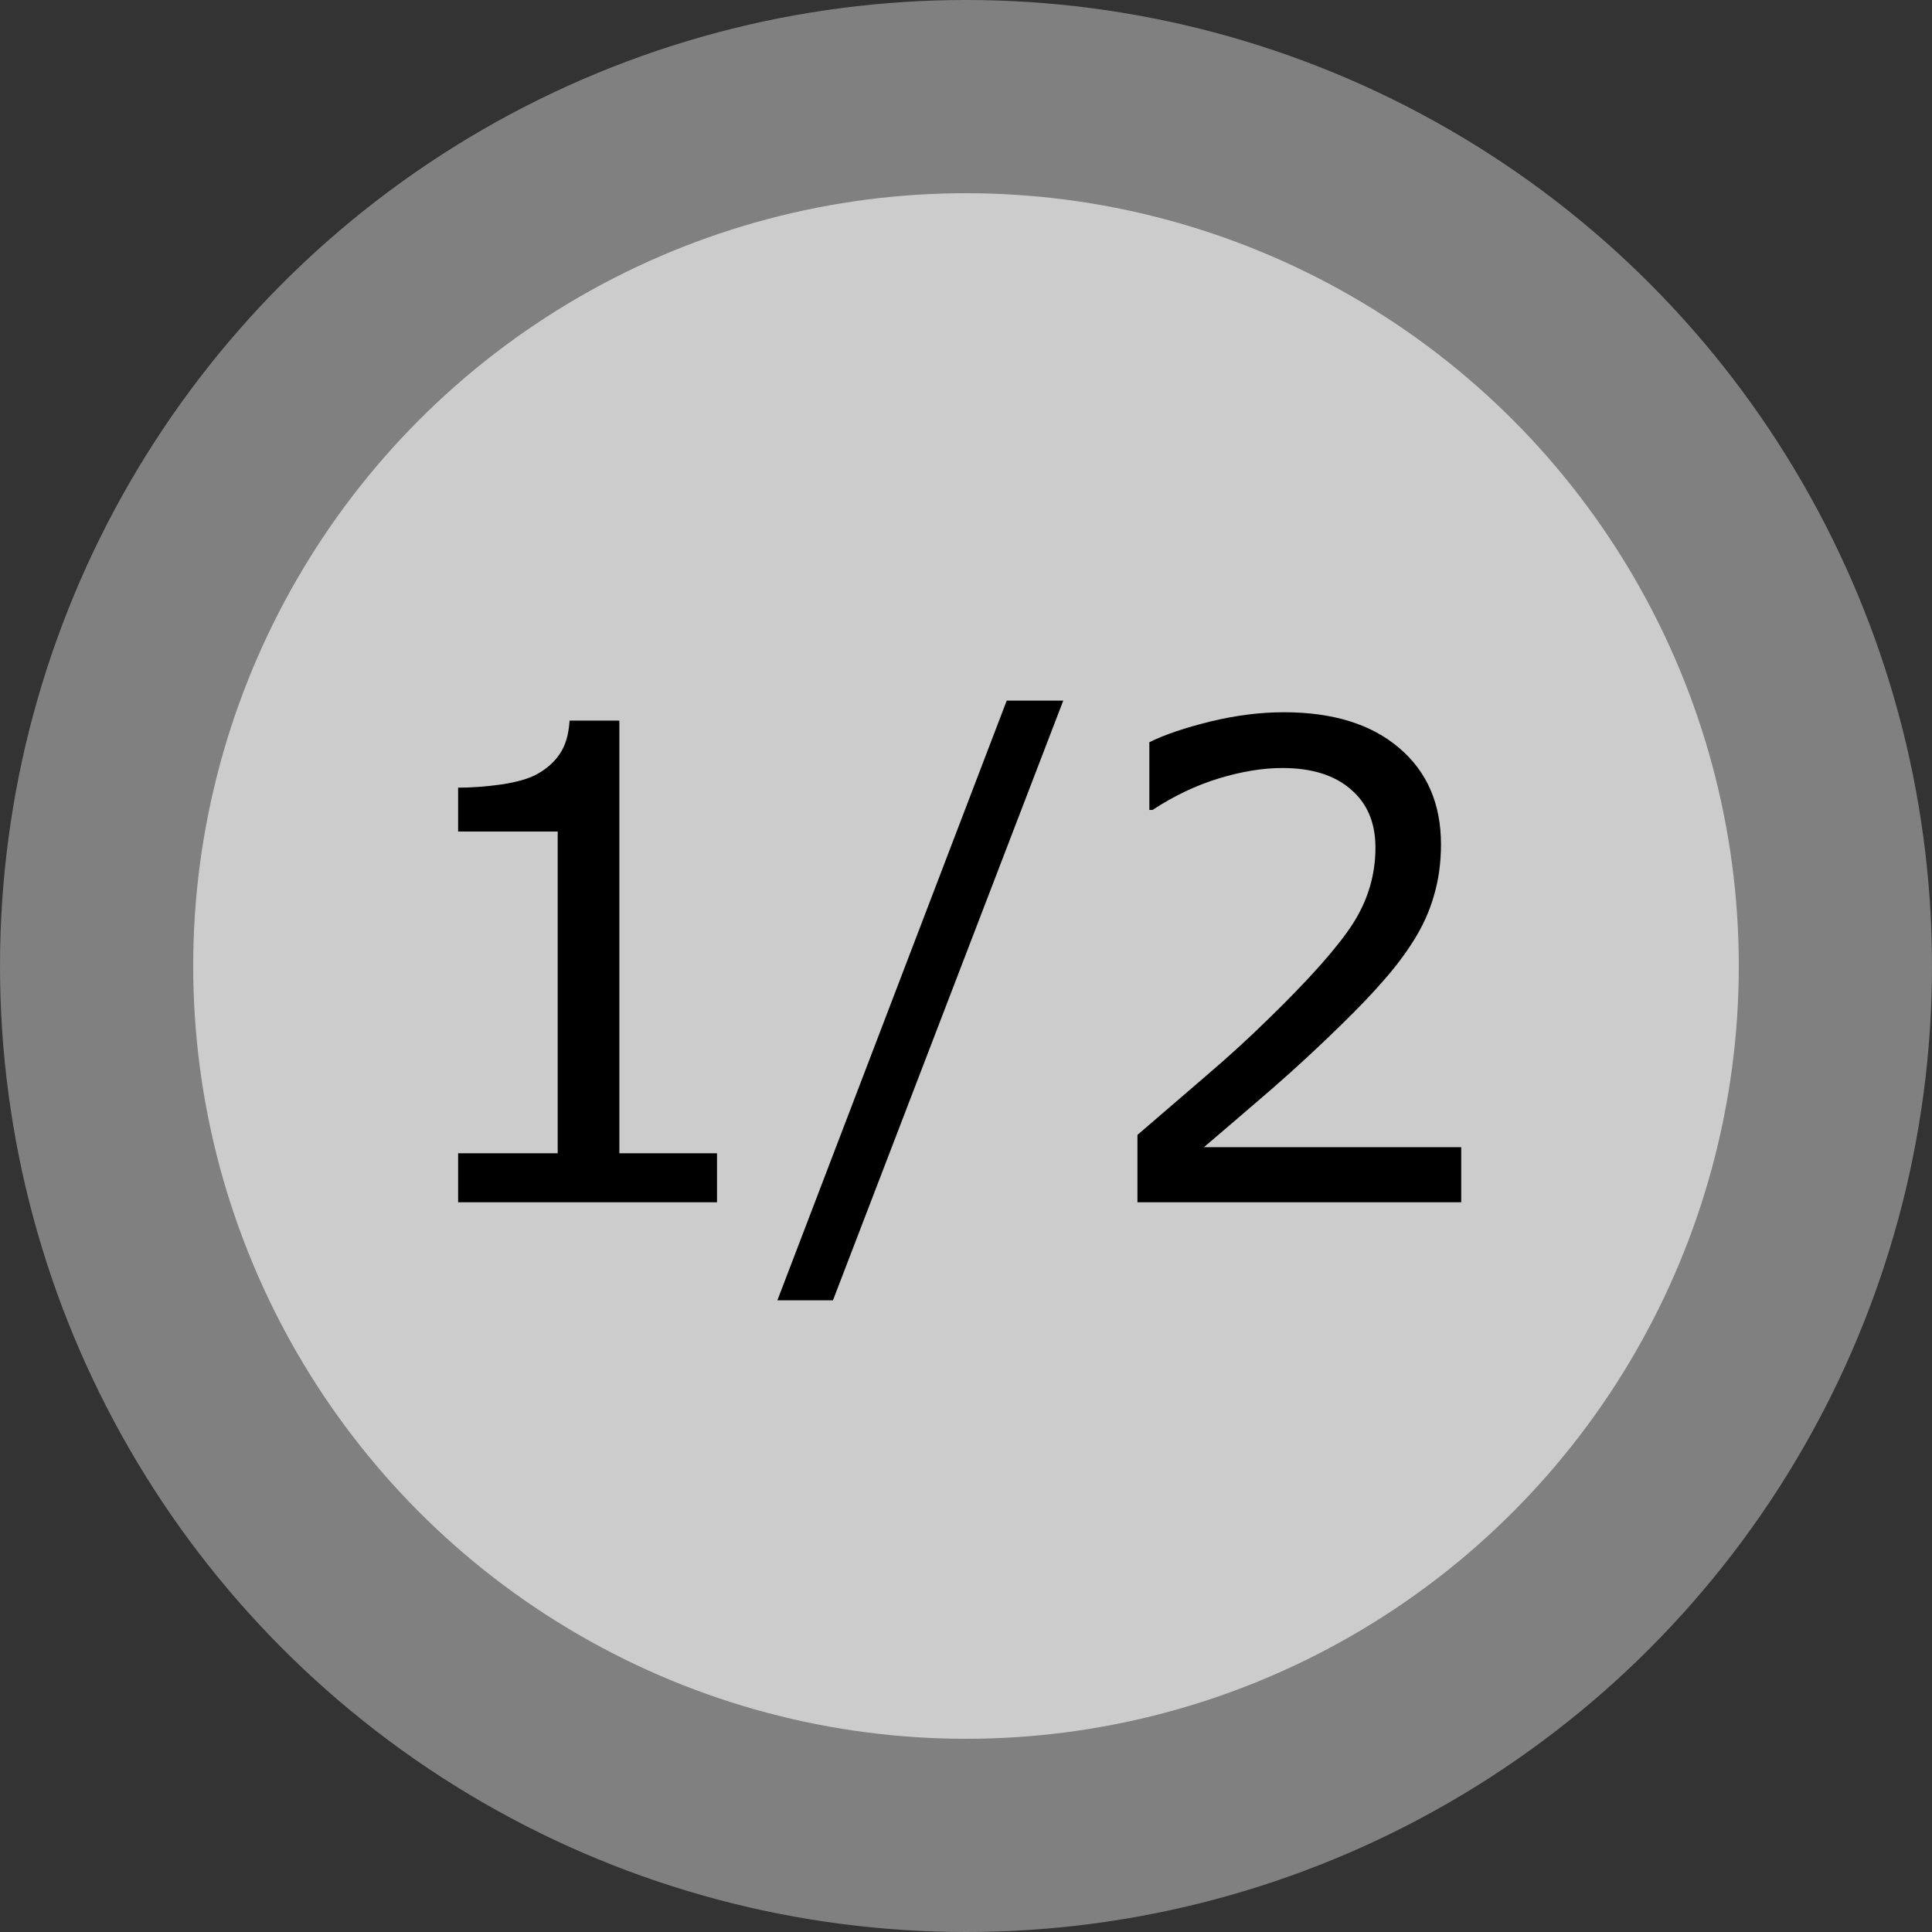 <?xml version="1.0" encoding="UTF-8" standalone="no"?>

<svg
   xml:space="preserve"
   id="svg5"
   version="1.1"
   viewBox="0 0 50 50"
   height="50mm"
   width="50mm"
   xmlns="http://www.w3.org/2000/svg"
   xmlns:svg="http://www.w3.org/2000/svg"><rect x="0" y="0" width="50" height="50" fill="#333333" stroke="none"/><defs
     id="defs2"><rect
       x="341.019"
       y="385.832"
       width="113.673"
       height="76.511"
       id="rect363" /><rect
       x="341.019"
       y="385.832"
       width="113.673"
       height="76.511"
       id="rect363-5" /></defs><g
     id="layer1"
     transform="translate(-80,-40)"><circle
       style="fill:#ffffff;stroke-width:0.213"
       id="path111-39"
       cx="105"
       cy="65"
       r="20" /><circle
       style="fill:#808080;stroke-width:0.266"
       id="path111-3"
       cx="105"
       cy="65"
       r="25" /><circle
       style="fill:#cccccc;stroke-width:0.213"
       id="path111-3-8"
       cx="105"
       cy="65"
       r="20" /><g
       aria-label="1/2"
       transform="matrix(0.266,0,0,0.267,-1.596,-47.492)"
       id="text361"
       style="font-size:64px;text-align:center;white-space:pre;shape-inside:url(#rect363);display:inline"><path
         d="m 376.512,444.221 h -25.188 v -4.75 h 9.688 v -31.188 h -9.688 v -4.25 q 1.969,0 4.219,-0.312 2.25,-0.344 3.406,-0.969 1.438,-0.781 2.25,-1.969 0.844,-1.219 0.969,-3.25 h 4.844 v 41.938 h 9.5 z"
         id="path705" /><path
         d="m 410.199,395.596 -22.406,58.125 h -5.406 l 22.312,-58.125 z"
         id="path707" /><path
         d="m 448.918,444.221 h -31.5 v -6.531 q 3.281,-2.812 6.562,-5.625 3.312,-2.812 6.156,-5.594 6,-5.812 8.219,-9.219 2.219,-3.438 2.219,-7.406 0,-3.625 -2.406,-5.656 -2.375,-2.062 -6.656,-2.062 -2.844,0 -6.156,1 -3.312,1 -6.469,3.062 h -0.312 v -6.562 q 2.219,-1.094 5.906,-2 3.719,-0.906 7.188,-0.906 7.156,0 11.219,3.469 4.062,3.438 4.062,9.344 0,2.656 -0.688,4.969 -0.656,2.281 -1.969,4.344 -1.219,1.938 -2.875,3.812 -1.625,1.875 -3.969,4.156 -3.344,3.281 -6.906,6.375 -3.562,3.062 -6.656,5.688 h 25.031 z"
         id="path709" /></g></g></svg>
